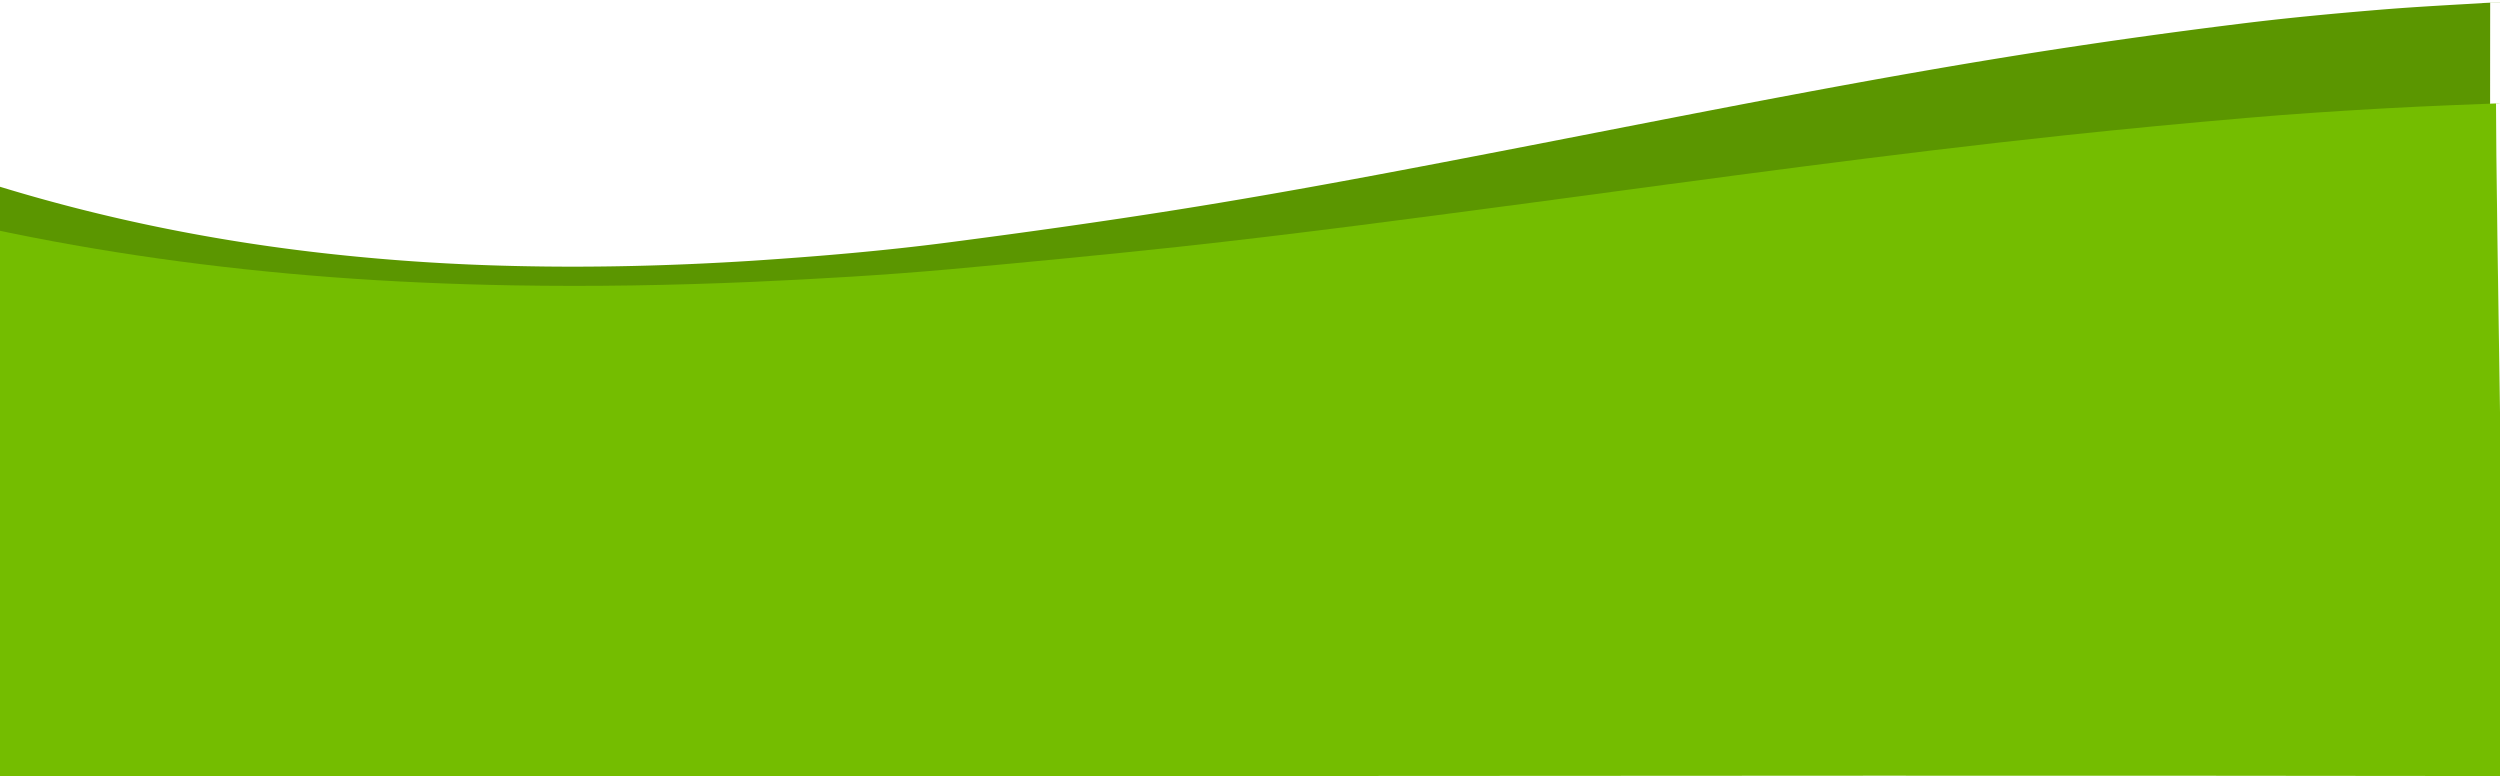 <svg width="1440" height="447" fill="none" xmlns="http://www.w3.org/2000/svg"><path d="M1430.3 1.785l4.04-.297c-.1 78.358 0 157.654 0 236.012-489.229-.7-948.966-1.646-1438.195-2.346 0-42.877.101-85.854.101-128.731 63.498 19.69 128.933 32.883 196.202 40.079 34.348 3.698 68.798 5.897 103.451 6.696 45.866 1.1 91.731-.1 137.392-2.998 37.916-2.499 75.831-5.697 113.338-10.595 43.725-5.697 87.348-11.793 130.767-18.69 68.696-10.894 136.781-24.087 204.865-37.28 100.802-19.589 201.399-39.878 303.219-55.47a3615.549 3615.549 0 01104.06-14.392c26.3-3.298 52.8-5.797 79.2-7.996 25.07-2.099 50.35-3.298 75.42-4.797 6.32-.5-19.97 1.104-13.86.805z" fill="#5B9600"/><path d="M1442.77 59.38c-.1-.2.41.1 0 0 .21.4-5.07-.202-5.07.198 0 54.476 5.07 332.946 5.07 387.422-492.021-.7-956.951.7-1448.77 0V131.675c63.847 13.694 129.642 22.89 197.281 27.987 34.537 2.599 69.176 4.099 104.021 4.698 46.117.8 92.133 0 138.148-1.999 38.124-1.699 76.248-3.898 113.961-7.297 43.863-3.998 87.727-8.196 131.487-12.894 69.074-7.497 137.533-16.693 205.992-25.789 101.356-13.594 202.51-27.588 304.79-38.483 34.74-3.699 69.68-6.997 104.63-9.996 26.44-2.299 52.99-3.998 79.63-5.498 25.21-1.399 50.53-2.299 75.84-3.298 6.15-.4-13.26.474-7.01.274z" fill="#74BD00"/></svg>